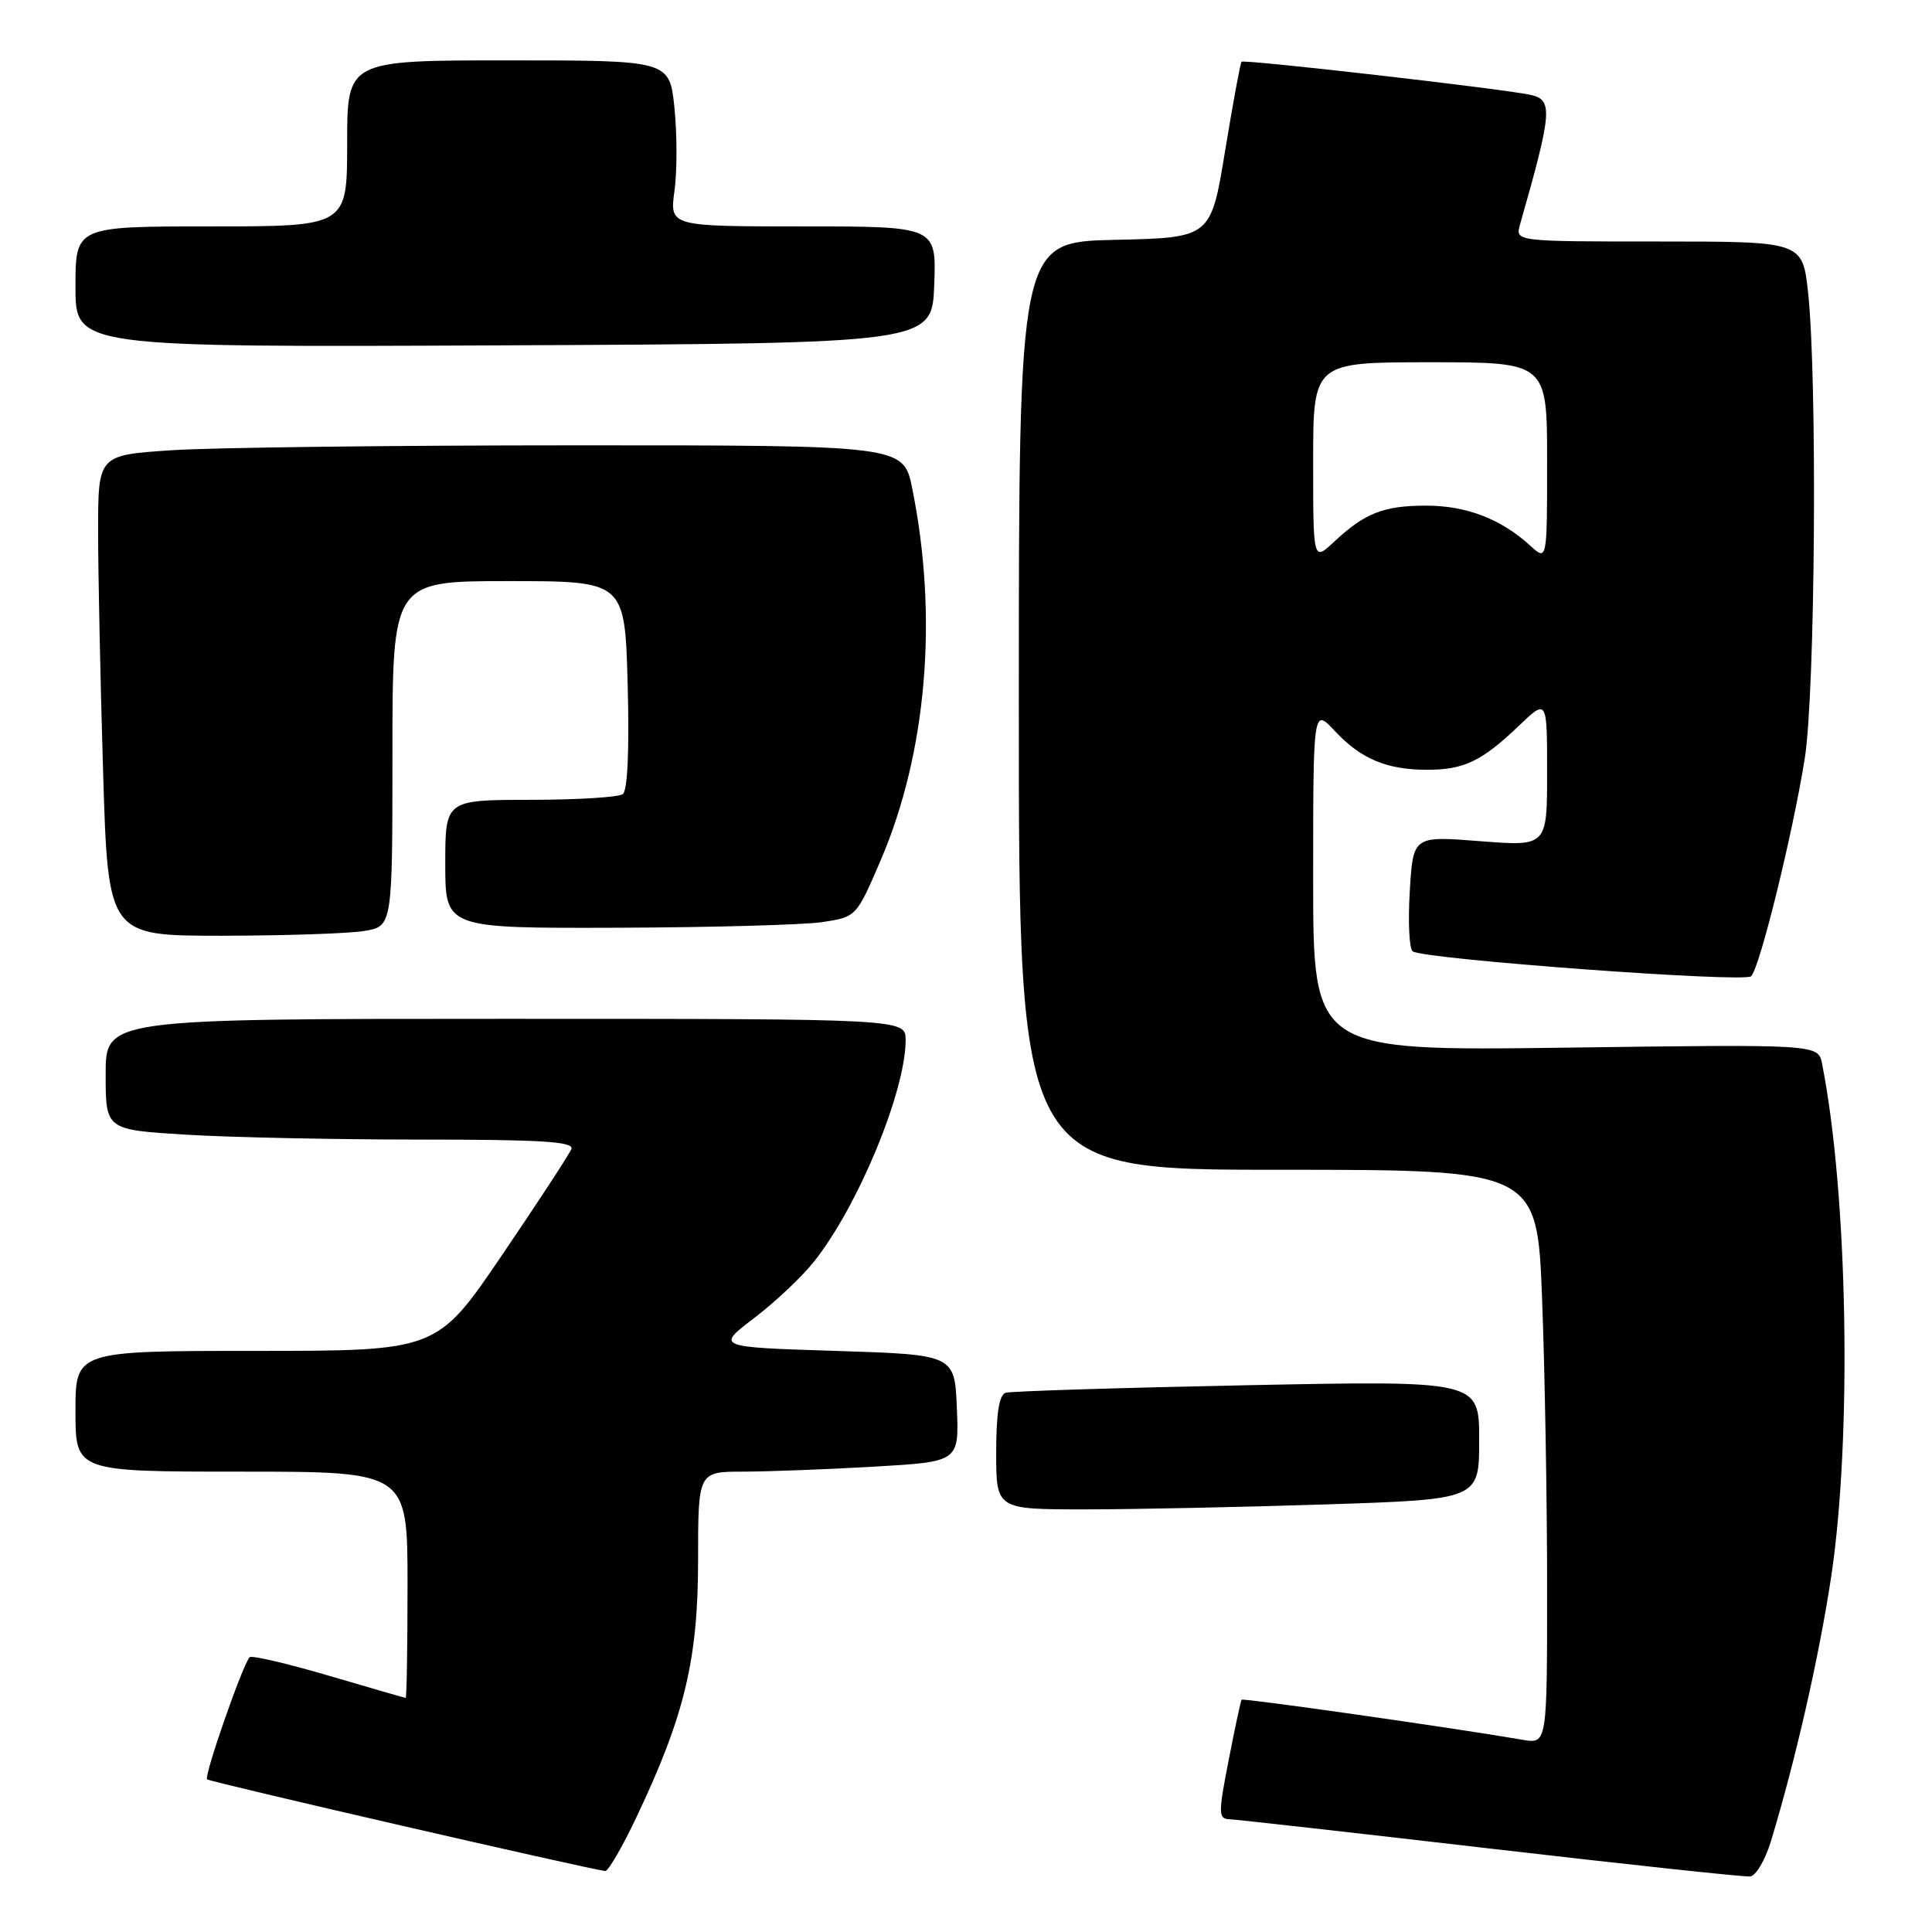 <?xml version="1.0" encoding="UTF-8" standalone="no"?>
<!DOCTYPE svg PUBLIC "-//W3C//DTD SVG 1.1//EN" "http://www.w3.org/Graphics/SVG/1.1/DTD/svg11.dtd" >
<svg xmlns="http://www.w3.org/2000/svg" xmlns:xlink="http://www.w3.org/1999/xlink" version="1.1" viewBox="0 0 256 256">
 <g >
 <path fill="currentColor"
d=" M 234.65 244.00 C 237.91 233.25 241.01 219.68 242.63 209.00 C 245.42 190.57 244.86 158.18 241.43 140.94 C 240.92 138.37 240.92 138.37 207.46 138.82 C 174.00 139.26 174.00 139.26 174.00 116.52 C 174.00 93.79 174.00 93.79 176.88 96.87 C 180.34 100.57 183.75 102.00 189.13 102.00 C 193.98 102.00 196.35 100.86 201.25 96.18 C 205.00 92.59 205.00 92.59 205.00 102.37 C 205.00 112.15 205.00 112.15 196.12 111.46 C 187.24 110.76 187.24 110.76 186.80 118.13 C 186.56 122.18 186.73 125.75 187.19 126.06 C 188.73 127.11 231.16 130.24 232.03 129.36 C 233.19 128.21 237.55 110.47 239.14 100.50 C 240.53 91.77 240.82 50.18 239.58 38.75 C 238.84 32.00 238.84 32.00 219.80 32.00 C 200.77 32.00 200.77 32.00 201.41 29.75 C 205.70 14.70 205.81 13.21 202.75 12.56 C 199.00 11.75 164.82 7.84 164.51 8.18 C 164.35 8.36 163.37 13.68 162.33 20.00 C 160.45 31.50 160.45 31.50 147.73 31.78 C 135.00 32.06 135.00 32.06 135.00 93.53 C 135.00 155.00 135.00 155.00 169.34 155.00 C 203.69 155.00 203.69 155.00 204.34 172.25 C 204.70 181.74 205.00 198.86 205.00 210.30 C 205.00 231.09 205.00 231.09 201.75 230.53 C 192.73 228.97 164.70 224.98 164.52 225.22 C 164.40 225.37 163.63 228.99 162.80 233.25 C 161.42 240.32 161.43 241.00 162.90 241.06 C 163.78 241.09 179.35 242.84 197.50 244.95 C 215.65 247.06 231.13 248.72 231.89 248.64 C 232.66 248.57 233.90 246.47 234.65 244.00 Z  M 84.35 240.75 C 90.71 227.35 92.50 219.87 92.50 206.75 C 92.50 195.00 92.50 195.00 98.50 195.00 C 101.80 194.99 109.58 194.70 115.79 194.34 C 127.08 193.69 127.08 193.69 126.79 186.59 C 126.50 179.50 126.50 179.50 110.69 179.00 C 94.87 178.50 94.87 178.50 99.94 174.64 C 102.73 172.52 106.31 169.14 107.89 167.13 C 113.73 159.77 120.00 144.58 120.00 137.82 C 120.00 135.00 120.00 135.00 67.00 135.00 C 14.00 135.00 14.00 135.00 14.00 142.35 C 14.00 149.70 14.00 149.70 24.66 150.35 C 30.52 150.71 44.51 151.00 55.76 151.00 C 71.72 151.00 76.10 151.27 75.71 152.25 C 75.44 152.94 71.32 159.24 66.56 166.25 C 57.91 179.00 57.91 179.00 33.95 179.00 C 10.00 179.00 10.00 179.00 10.00 187.00 C 10.00 195.00 10.00 195.00 32.00 195.00 C 54.00 195.00 54.00 195.00 54.00 210.00 C 54.00 218.25 53.89 224.99 53.75 224.98 C 53.61 224.97 49.02 223.64 43.54 222.03 C 38.06 220.42 33.35 219.32 33.08 219.59 C 32.18 220.49 27.00 235.34 27.44 235.77 C 27.78 236.12 77.80 247.63 80.20 247.92 C 80.59 247.96 82.46 244.74 84.35 240.75 Z  M 175.75 199.34 C 196.00 198.68 196.00 198.68 196.00 190.81 C 196.00 182.93 196.00 182.93 165.25 183.55 C 148.34 183.89 133.94 184.34 133.25 184.55 C 132.39 184.82 132.00 187.32 132.00 192.47 C 132.00 200.00 132.00 200.00 143.75 200.00 C 150.21 200.00 164.61 199.70 175.75 199.34 Z  M 48.25 123.36 C 52.00 122.74 52.00 122.74 52.00 99.87 C 52.00 77.00 52.00 77.00 67.40 77.00 C 82.80 77.00 82.80 77.00 83.17 90.75 C 83.40 99.38 83.16 104.77 82.52 105.23 C 81.96 105.64 76.44 105.98 70.25 105.98 C 59.00 106.00 59.00 106.00 59.00 114.50 C 59.00 123.00 59.00 123.00 81.75 122.93 C 94.26 122.89 106.52 122.55 108.99 122.18 C 113.46 121.50 113.48 121.48 116.70 113.98 C 122.80 99.75 124.33 81.79 120.88 64.75 C 119.72 59.00 119.72 59.00 76.11 59.01 C 52.13 59.01 28.11 59.30 22.75 59.66 C 13.00 60.30 13.00 60.30 13.00 70.40 C 13.00 75.96 13.30 90.29 13.66 102.25 C 14.32 124.00 14.32 124.00 29.41 123.99 C 37.71 123.98 46.19 123.70 48.25 123.36 Z  M 123.79 37.75 C 124.08 30.00 124.08 30.00 106.41 30.00 C 88.73 30.00 88.73 30.00 89.37 25.30 C 89.73 22.72 89.72 17.77 89.37 14.30 C 88.72 8.00 88.72 8.00 67.36 8.00 C 46.00 8.00 46.00 8.00 46.00 19.00 C 46.00 30.00 46.00 30.00 28.00 30.00 C 10.00 30.00 10.00 30.00 10.00 38.01 C 10.00 46.02 10.00 46.02 66.75 45.76 C 123.50 45.50 123.50 45.50 123.79 37.75 Z  M 174.00 61.19 C 174.00 48.00 174.00 48.00 189.50 48.00 C 205.00 48.00 205.00 48.00 205.00 61.17 C 205.00 74.35 205.00 74.35 202.75 72.29 C 198.90 68.77 194.30 67.00 188.98 67.00 C 183.34 67.00 180.86 67.97 176.75 71.81 C 174.00 74.37 174.00 74.37 174.00 61.19 Z "/>
</g>
</svg>